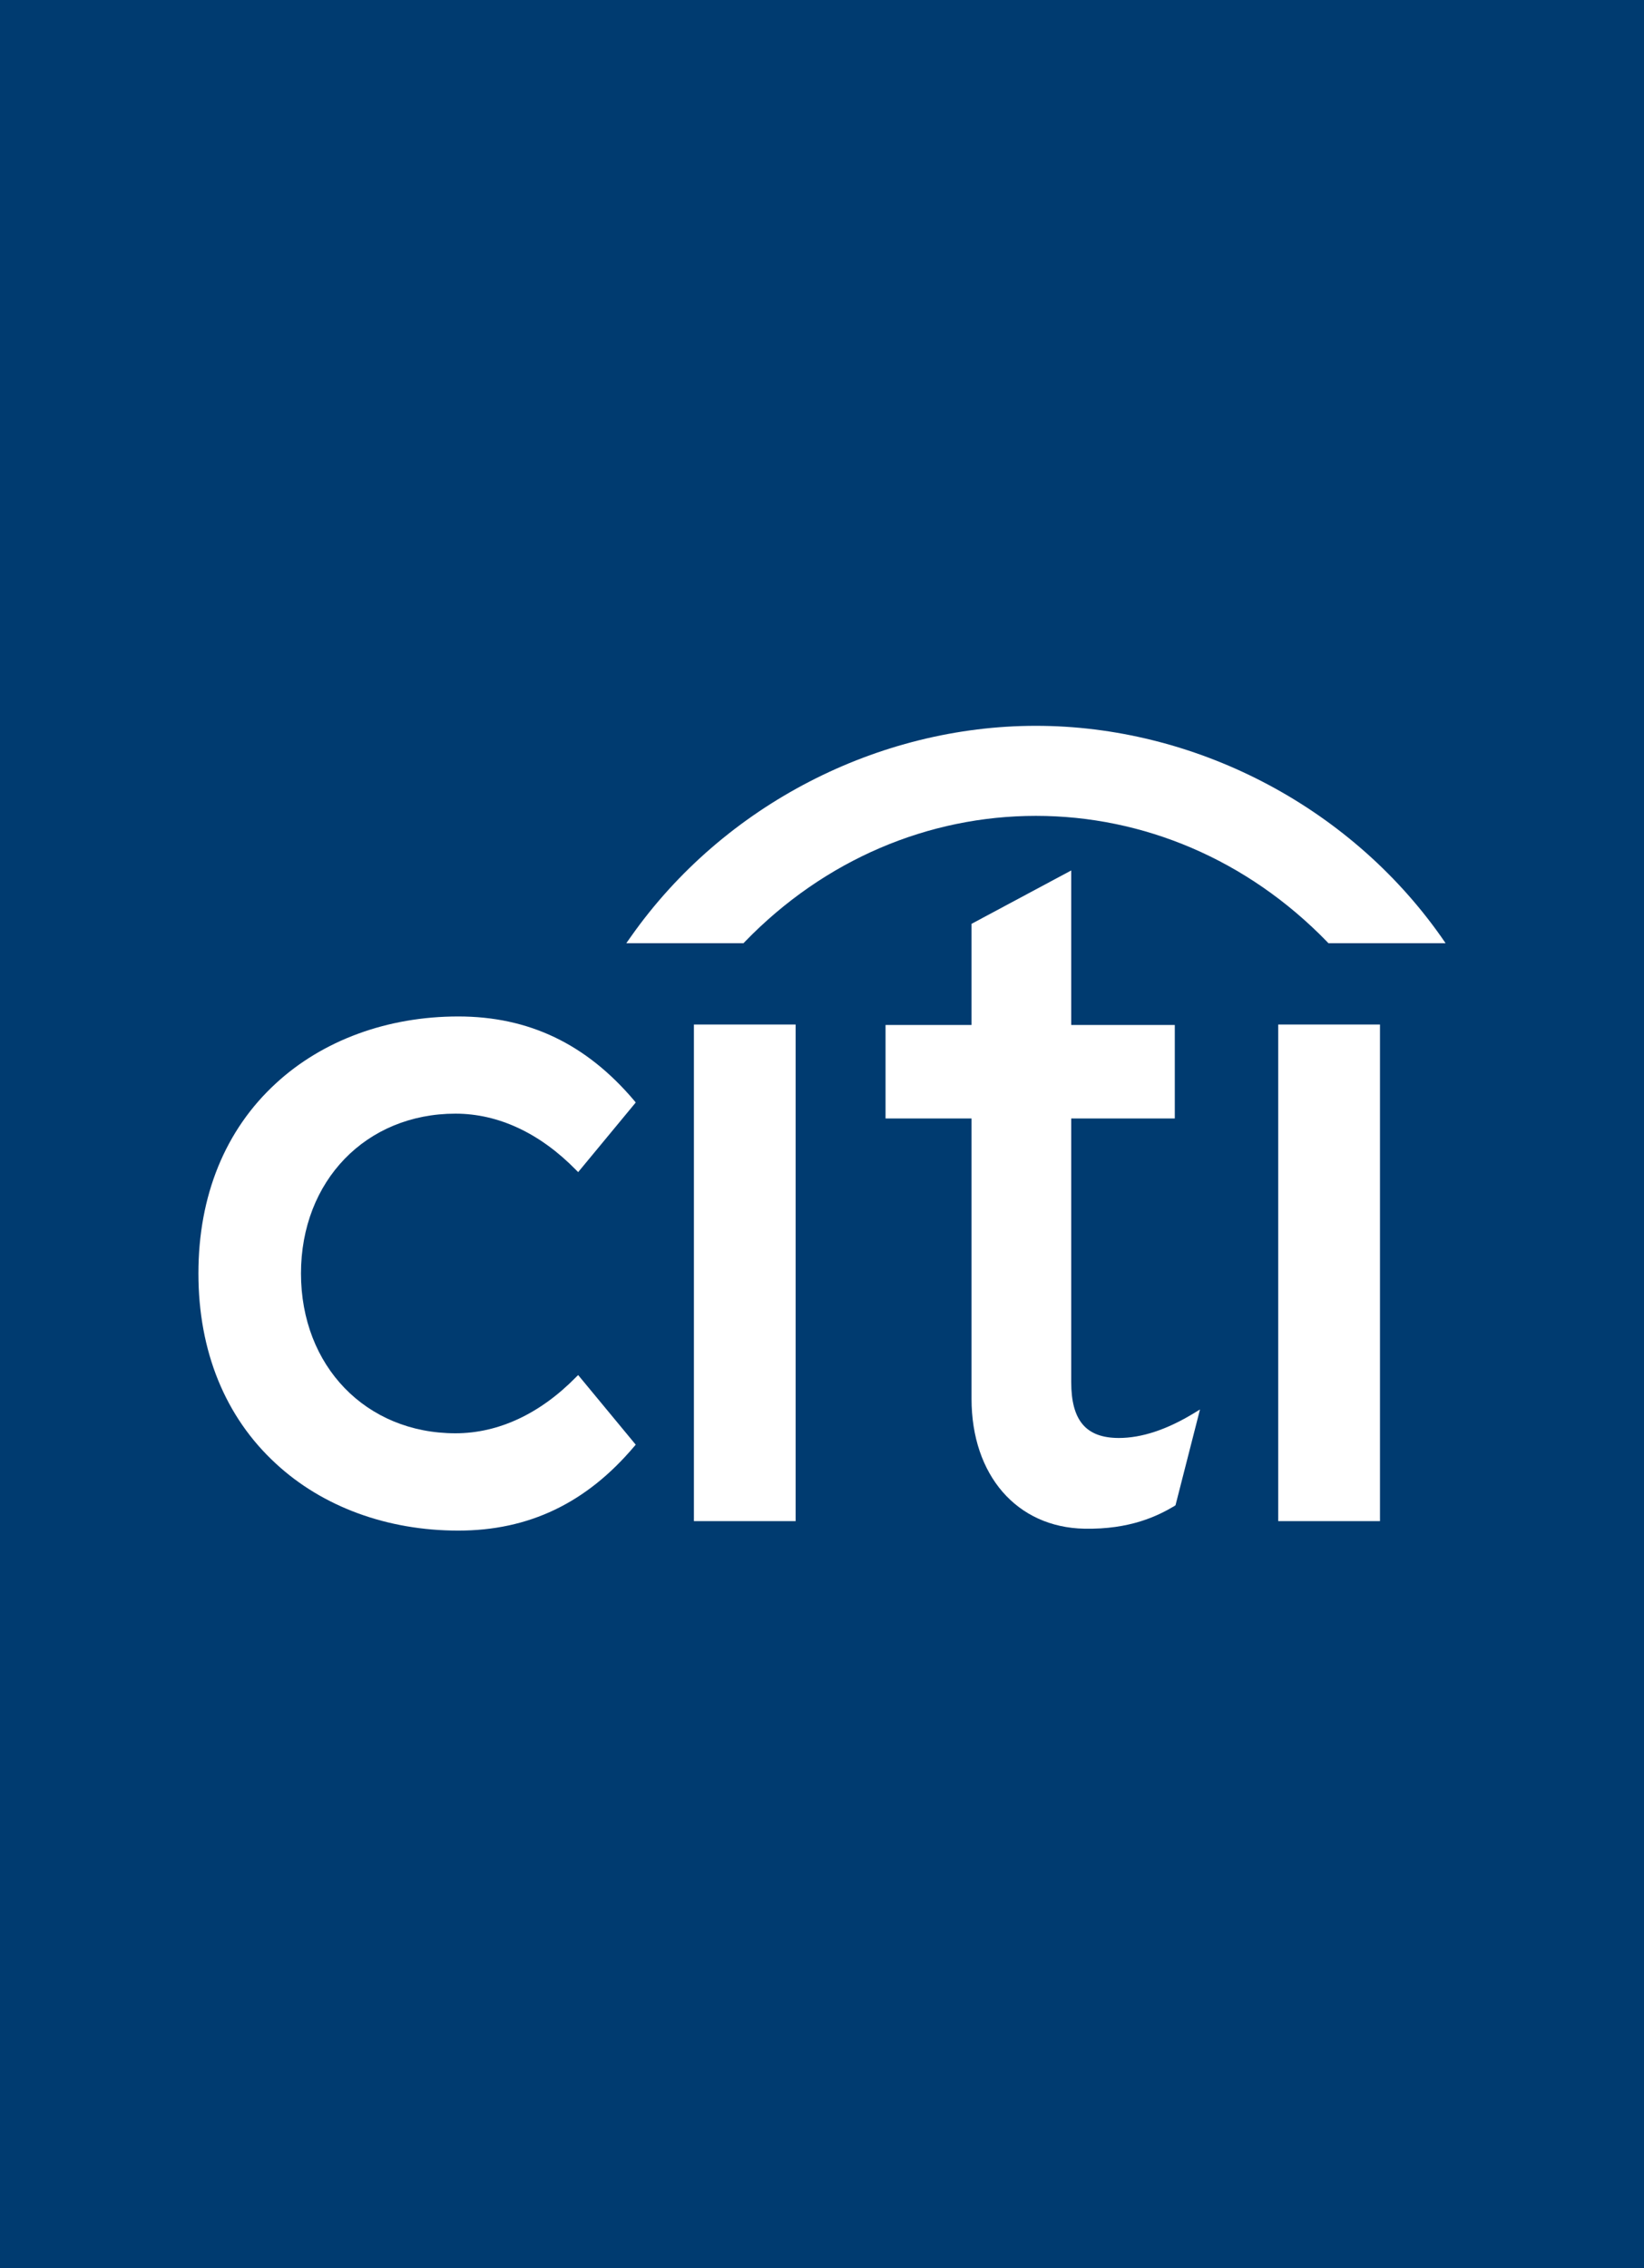 <?xml version="1.0" standalone="no"?><!-- Generator: Gravit.io --><svg xmlns="http://www.w3.org/2000/svg" xmlns:xlink="http://www.w3.org/1999/xlink" style="isolation:isolate" viewBox="0 0 145 200" width="145" height="200"><rect x="0" y="0" width="145" height="200" fill="#808080" stroke="none"/><defs><clipPath id="_clipPath_jEiWAcBxgAvMzRv5U6wUPUywkasW7zAL"><rect width="145" height="200"/></clipPath></defs><g clip-path="url(#_clipPath_jEiWAcBxgAvMzRv5U6wUPUywkasW7zAL)"><rect width="145" height="200" style="fill:rgb(0,59,112)"/><path d=" M 50.994 121.248 L 50.798 121.438 C 47.626 124.669 43.955 126.382 40.173 126.382 C 32.278 126.382 26.547 120.459 26.547 112.287 C 26.547 104.129 32.278 98.198 40.173 98.198 C 43.955 98.198 47.626 99.917 50.798 103.157 L 50.994 103.353 L 56.072 97.214 L 55.936 97.047 C 51.713 92.057 46.647 89.628 40.418 89.628 C 34.168 89.628 28.454 91.731 24.336 95.525 C 19.862 99.633 17.5 105.426 17.5 112.287 C 17.5 119.143 19.862 124.951 24.336 129.06 C 28.454 132.871 34.168 134.963 40.418 134.963 C 46.647 134.963 51.713 132.535 55.936 127.543 L 56.072 127.388 L 50.994 121.248 Z " fill="rgb(255,255,255)"/><path d=" M 61.203 134.128 L 70.173 134.128 L 70.173 90.339 L 61.203 90.339 L 61.203 134.128 Z " fill="rgb(255,255,255)"/><path d=" M 105.309 124.606 C 102.916 126.063 100.688 126.796 98.688 126.796 C 95.79 126.796 94.481 125.266 94.481 121.859 L 94.481 98.625 L 103.616 98.625 L 103.616 90.379 L 94.481 90.379 L 94.481 76.754 L 85.689 81.46 L 85.689 90.379 L 78.104 90.379 L 78.104 98.625 L 85.689 98.625 L 85.689 123.341 C 85.689 130.075 89.678 134.676 95.632 134.795 C 99.675 134.874 102.113 133.67 103.593 132.79 L 103.68 132.725 L 105.839 124.282 L 105.309 124.606 L 105.309 124.606 Z " fill="rgb(255,255,255)"/><path d=" M 112.738 134.128 L 121.714 134.128 L 121.714 90.339 L 112.738 90.339 L 112.738 134.128 Z " fill="rgb(255,255,255)"/><path d=" M 127.087 82.57 C 118.875 70.939 105.239 64 91.365 64 C 77.497 64 63.858 70.939 55.661 82.57 L 55.24 83.168 L 65.579 83.168 L 65.694 83.044 C 72.73 75.781 81.916 71.94 91.365 71.94 C 100.815 71.94 109.999 75.781 117.05 83.044 L 117.164 83.168 L 127.5 83.168 L 127.087 82.57 Z " fill-rule="evenodd" fill="rgb(255,255,255)"/></g></svg>